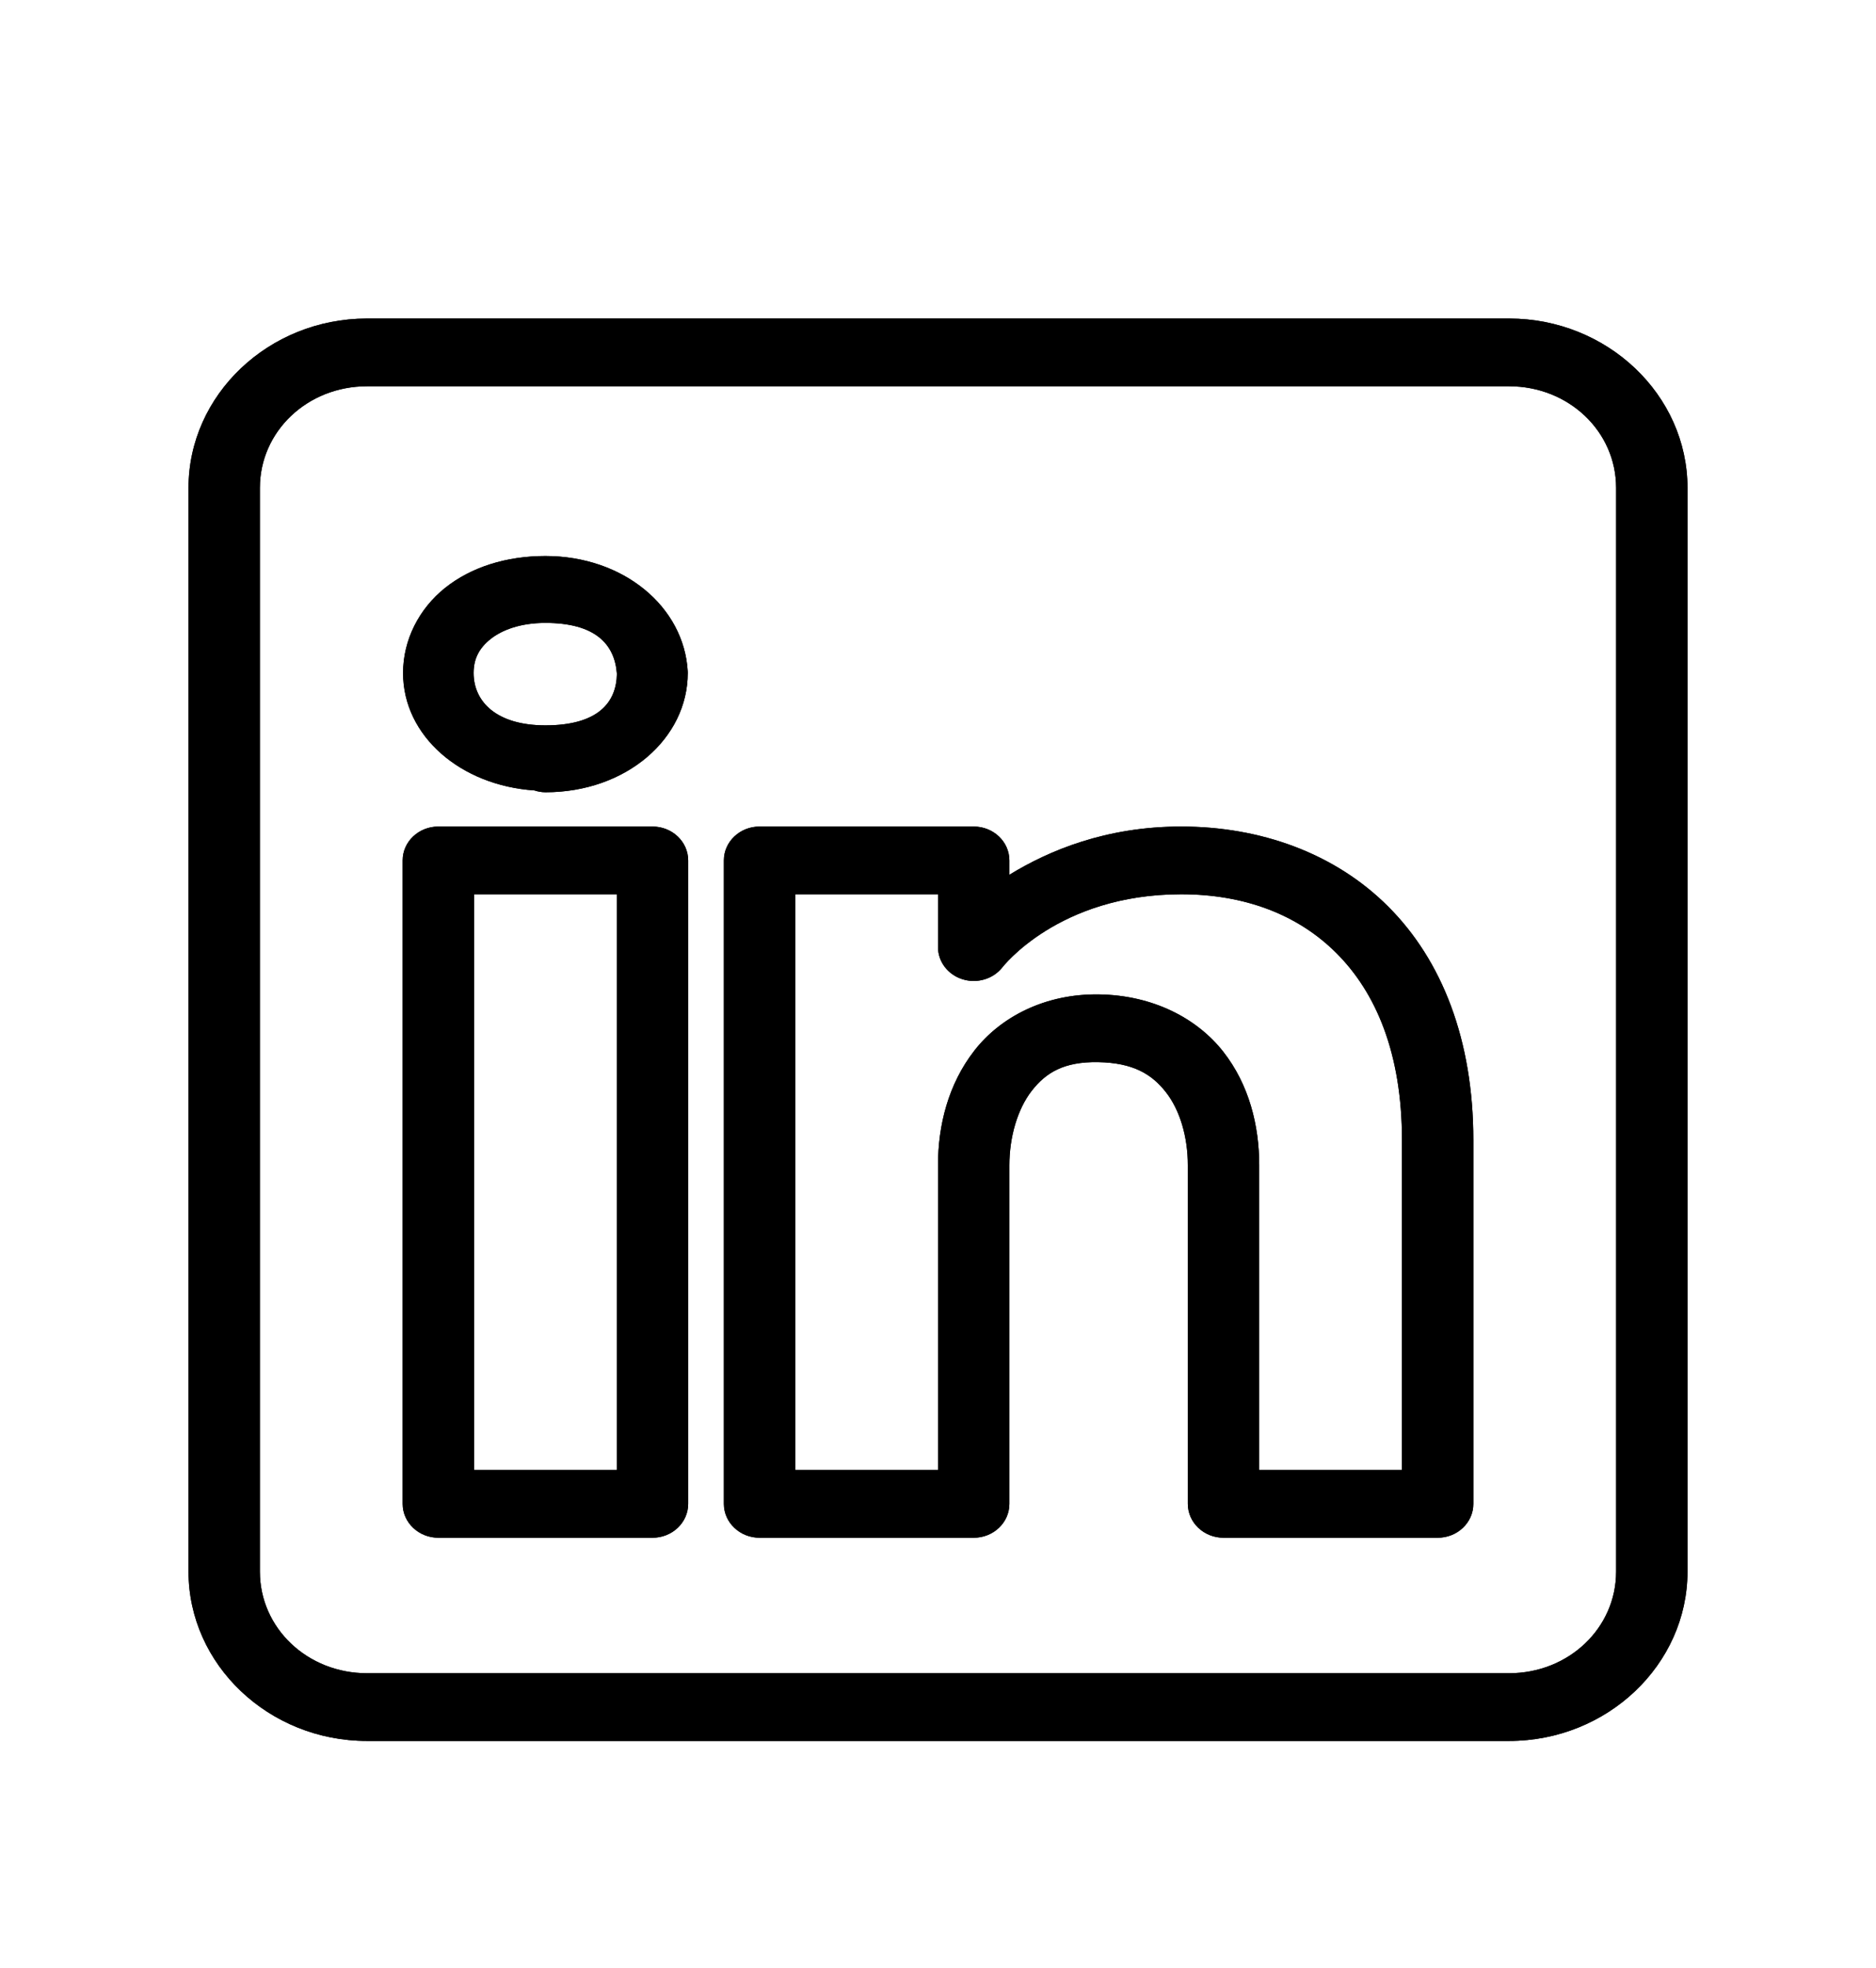 <svg width="41" height="43" viewBox="0 0 41 43" fill="none" xmlns="http://www.w3.org/2000/svg">
<g filter="url(#filter0_d_100_84)">
<mask id="mask0_100_84" style="mask-type:luminance" maskUnits="userSpaceOnUse" x="1" y="0" width="39" height="37">
<path d="M40 0V37H1V0H40Z" fill="white"/>
</mask>
<g mask="url(#mask0_100_84)">
<path fill-rule="evenodd" clip-rule="evenodd" d="M8.02 2.96C5.876 2.96 4.12 4.625 4.12 6.66V30.34C4.12 32.375 5.876 34.04 8.02 34.04H32.98C35.125 34.04 36.88 32.375 36.88 30.34V6.66C36.88 4.625 35.125 2.96 32.98 2.96H8.02ZM8.02 4.44H32.98C34.282 4.44 35.32 5.425 35.32 6.66V30.34C35.32 31.575 34.282 32.56 32.98 32.56H8.02C6.719 32.56 5.68 31.575 5.68 30.34V6.66C5.68 5.425 6.719 4.44 8.02 4.44ZM11.92 8.149C11.066 8.149 10.297 8.391 9.728 8.845C9.159 9.3 8.809 9.979 8.809 10.705C8.809 12.087 10.073 13.164 11.68 13.271L11.683 13.272C11.759 13.297 11.839 13.31 11.92 13.311C13.693 13.311 15.031 12.133 15.031 10.705C15.031 10.692 15.03 10.679 15.03 10.666C14.95 9.26 13.629 8.149 11.92 8.149ZM11.92 9.611C13.006 9.611 13.435 10.071 13.482 10.724C13.472 11.358 13.059 11.849 11.92 11.849C10.84 11.849 10.351 11.324 10.351 10.705C10.351 10.396 10.47 10.163 10.72 9.964C10.97 9.765 11.371 9.611 11.92 9.611ZM9.58 14.06C9.15 14.06 8.8 14.391 8.8 14.8V28.86C8.801 29.269 9.15 29.6 9.581 29.6H14.26C14.691 29.6 15.04 29.269 15.04 28.86V24.52V14.8C15.04 14.391 14.691 14.06 14.26 14.06H9.58ZM16.6 14.06C16.17 14.06 15.82 14.391 15.82 14.8V28.86C15.821 29.269 16.17 29.6 16.601 29.6H21.28C21.711 29.6 22.06 29.269 22.06 28.86V21.46C22.06 20.846 22.237 20.235 22.548 19.835C22.859 19.436 23.251 19.196 23.997 19.208C24.766 19.221 25.173 19.471 25.48 19.863C25.788 20.255 25.96 20.843 25.96 21.46V28.86C25.961 29.269 26.31 29.6 26.741 29.6H31.42C31.851 29.6 32.2 29.269 32.2 28.86V20.914C32.2 18.722 31.516 16.986 30.343 15.812C29.171 14.637 27.539 14.06 25.814 14.06C24.175 14.06 22.927 14.582 22.06 15.114V14.8C22.06 14.391 21.711 14.06 21.28 14.06H16.6ZM10.36 15.54H13.48V24.52V28.12H10.36V15.54ZM17.38 15.54H20.5V16.695C20.5 17.013 20.715 17.296 21.033 17.396C21.351 17.497 21.702 17.394 21.904 17.14C21.904 17.14 23.128 15.54 25.814 15.54C27.182 15.54 28.355 15.971 29.211 16.829C30.068 17.687 30.64 19.009 30.64 20.914V28.12H27.52V21.46C27.52 20.597 27.302 19.704 26.733 18.978C26.163 18.253 25.205 17.747 24.024 17.728C22.837 17.708 21.863 18.224 21.293 18.958C20.722 19.692 20.5 20.594 20.5 21.46V28.12H17.38V15.54Z" fill="black"/>
</g>
</g>
<g filter="url(#filter1_d_100_84)">
<mask id="mask1_100_84" style="mask-type:luminance" maskUnits="userSpaceOnUse" x="1" y="0" width="39" height="37">
<path d="M40 0V37H1V0H40Z" fill="white"/>
</mask>
<g mask="url(#mask1_100_84)">
<path fill-rule="evenodd" clip-rule="evenodd" d="M8.02 2.96C5.876 2.96 4.12 4.625 4.12 6.66V30.34C4.12 32.375 5.876 34.04 8.02 34.04H32.98C35.125 34.04 36.88 32.375 36.88 30.34V6.66C36.88 4.625 35.125 2.96 32.98 2.96H8.02ZM8.02 4.44H32.98C34.282 4.44 35.32 5.425 35.32 6.66V30.34C35.32 31.575 34.282 32.56 32.98 32.56H8.02C6.719 32.56 5.68 31.575 5.68 30.34V6.66C5.68 5.425 6.719 4.44 8.02 4.44ZM11.92 8.149C11.066 8.149 10.297 8.391 9.728 8.845C9.159 9.3 8.809 9.979 8.809 10.705C8.809 12.087 10.073 13.164 11.68 13.271L11.683 13.272C11.759 13.297 11.839 13.31 11.92 13.311C13.693 13.311 15.031 12.133 15.031 10.705C15.031 10.692 15.03 10.679 15.03 10.666C14.95 9.26 13.629 8.149 11.92 8.149ZM11.92 9.611C13.006 9.611 13.435 10.071 13.482 10.724C13.472 11.358 13.059 11.849 11.92 11.849C10.84 11.849 10.351 11.324 10.351 10.705C10.351 10.396 10.47 10.163 10.72 9.964C10.97 9.765 11.371 9.611 11.92 9.611ZM9.58 14.06C9.15 14.06 8.8 14.391 8.8 14.8V28.86C8.801 29.269 9.15 29.6 9.581 29.6H14.26C14.691 29.6 15.04 29.269 15.04 28.86V24.52V14.8C15.04 14.391 14.691 14.06 14.26 14.06H9.58ZM16.6 14.06C16.17 14.06 15.82 14.391 15.82 14.8V28.86C15.821 29.269 16.17 29.6 16.601 29.6H21.28C21.711 29.6 22.06 29.269 22.06 28.86V21.46C22.06 20.846 22.237 20.235 22.548 19.835C22.859 19.436 23.251 19.196 23.997 19.208C24.766 19.221 25.173 19.471 25.48 19.863C25.788 20.255 25.96 20.843 25.96 21.46V28.86C25.961 29.269 26.31 29.6 26.741 29.6H31.42C31.851 29.6 32.2 29.269 32.2 28.86V20.914C32.2 18.722 31.516 16.986 30.343 15.812C29.171 14.637 27.539 14.06 25.814 14.06C24.175 14.06 22.927 14.582 22.06 15.114V14.8C22.06 14.391 21.711 14.06 21.28 14.06H16.6ZM10.36 15.54H13.48V24.52V28.12H10.36V15.54ZM17.38 15.54H20.5V16.695C20.5 17.013 20.715 17.296 21.033 17.396C21.351 17.497 21.702 17.394 21.904 17.14C21.904 17.14 23.128 15.54 25.814 15.54C27.182 15.54 28.355 15.971 29.211 16.829C30.068 17.687 30.64 19.009 30.64 20.914V28.12H27.52V21.46C27.52 20.597 27.302 19.704 26.733 18.978C26.163 18.253 25.205 17.747 24.024 17.728C22.837 17.708 21.863 18.224 21.293 18.958C20.722 19.692 20.5 20.594 20.5 21.46V28.12H17.38V15.54Z" fill="black"/>
</g>
</g>
<defs>
<filter id="filter0_d_100_84" x="0.12" y="2.96" width="40.76" height="39.08" filterUnits="userSpaceOnUse" color-interpolation-filters="sRGB">
<feFlood flood-opacity="0" result="BackgroundImageFix"/>
<feColorMatrix in="SourceAlpha" type="matrix" values="0 0 0 0 0 0 0 0 0 0 0 0 0 0 0 0 0 0 127 0" result="hardAlpha"/>
<feOffset dy="4"/>
<feGaussianBlur stdDeviation="2"/>
<feComposite in2="hardAlpha" operator="out"/>
<feColorMatrix type="matrix" values="0 0 0 0 0 0 0 0 0 0 0 0 0 0 0 0 0 0 0.25 0"/>
<feBlend mode="normal" in2="BackgroundImageFix" result="effect1_dropShadow_100_84"/>
<feBlend mode="normal" in="SourceGraphic" in2="effect1_dropShadow_100_84" result="shape"/>
</filter>
<filter id="filter1_d_100_84" x="0.12" y="2.96" width="40.76" height="39.08" filterUnits="userSpaceOnUse" color-interpolation-filters="sRGB">
<feFlood flood-opacity="0" result="BackgroundImageFix"/>
<feColorMatrix in="SourceAlpha" type="matrix" values="0 0 0 0 0 0 0 0 0 0 0 0 0 0 0 0 0 0 127 0" result="hardAlpha"/>
<feOffset dy="4"/>
<feGaussianBlur stdDeviation="2"/>
<feComposite in2="hardAlpha" operator="out"/>
<feColorMatrix type="matrix" values="0 0 0 0 0 0 0 0 0 0 0 0 0 0 0 0 0 0 0.25 0"/>
<feBlend mode="normal" in2="BackgroundImageFix" result="effect1_dropShadow_100_84"/>
<feBlend mode="normal" in="SourceGraphic" in2="effect1_dropShadow_100_84" result="shape"/>
</filter>
</defs>
</svg>
